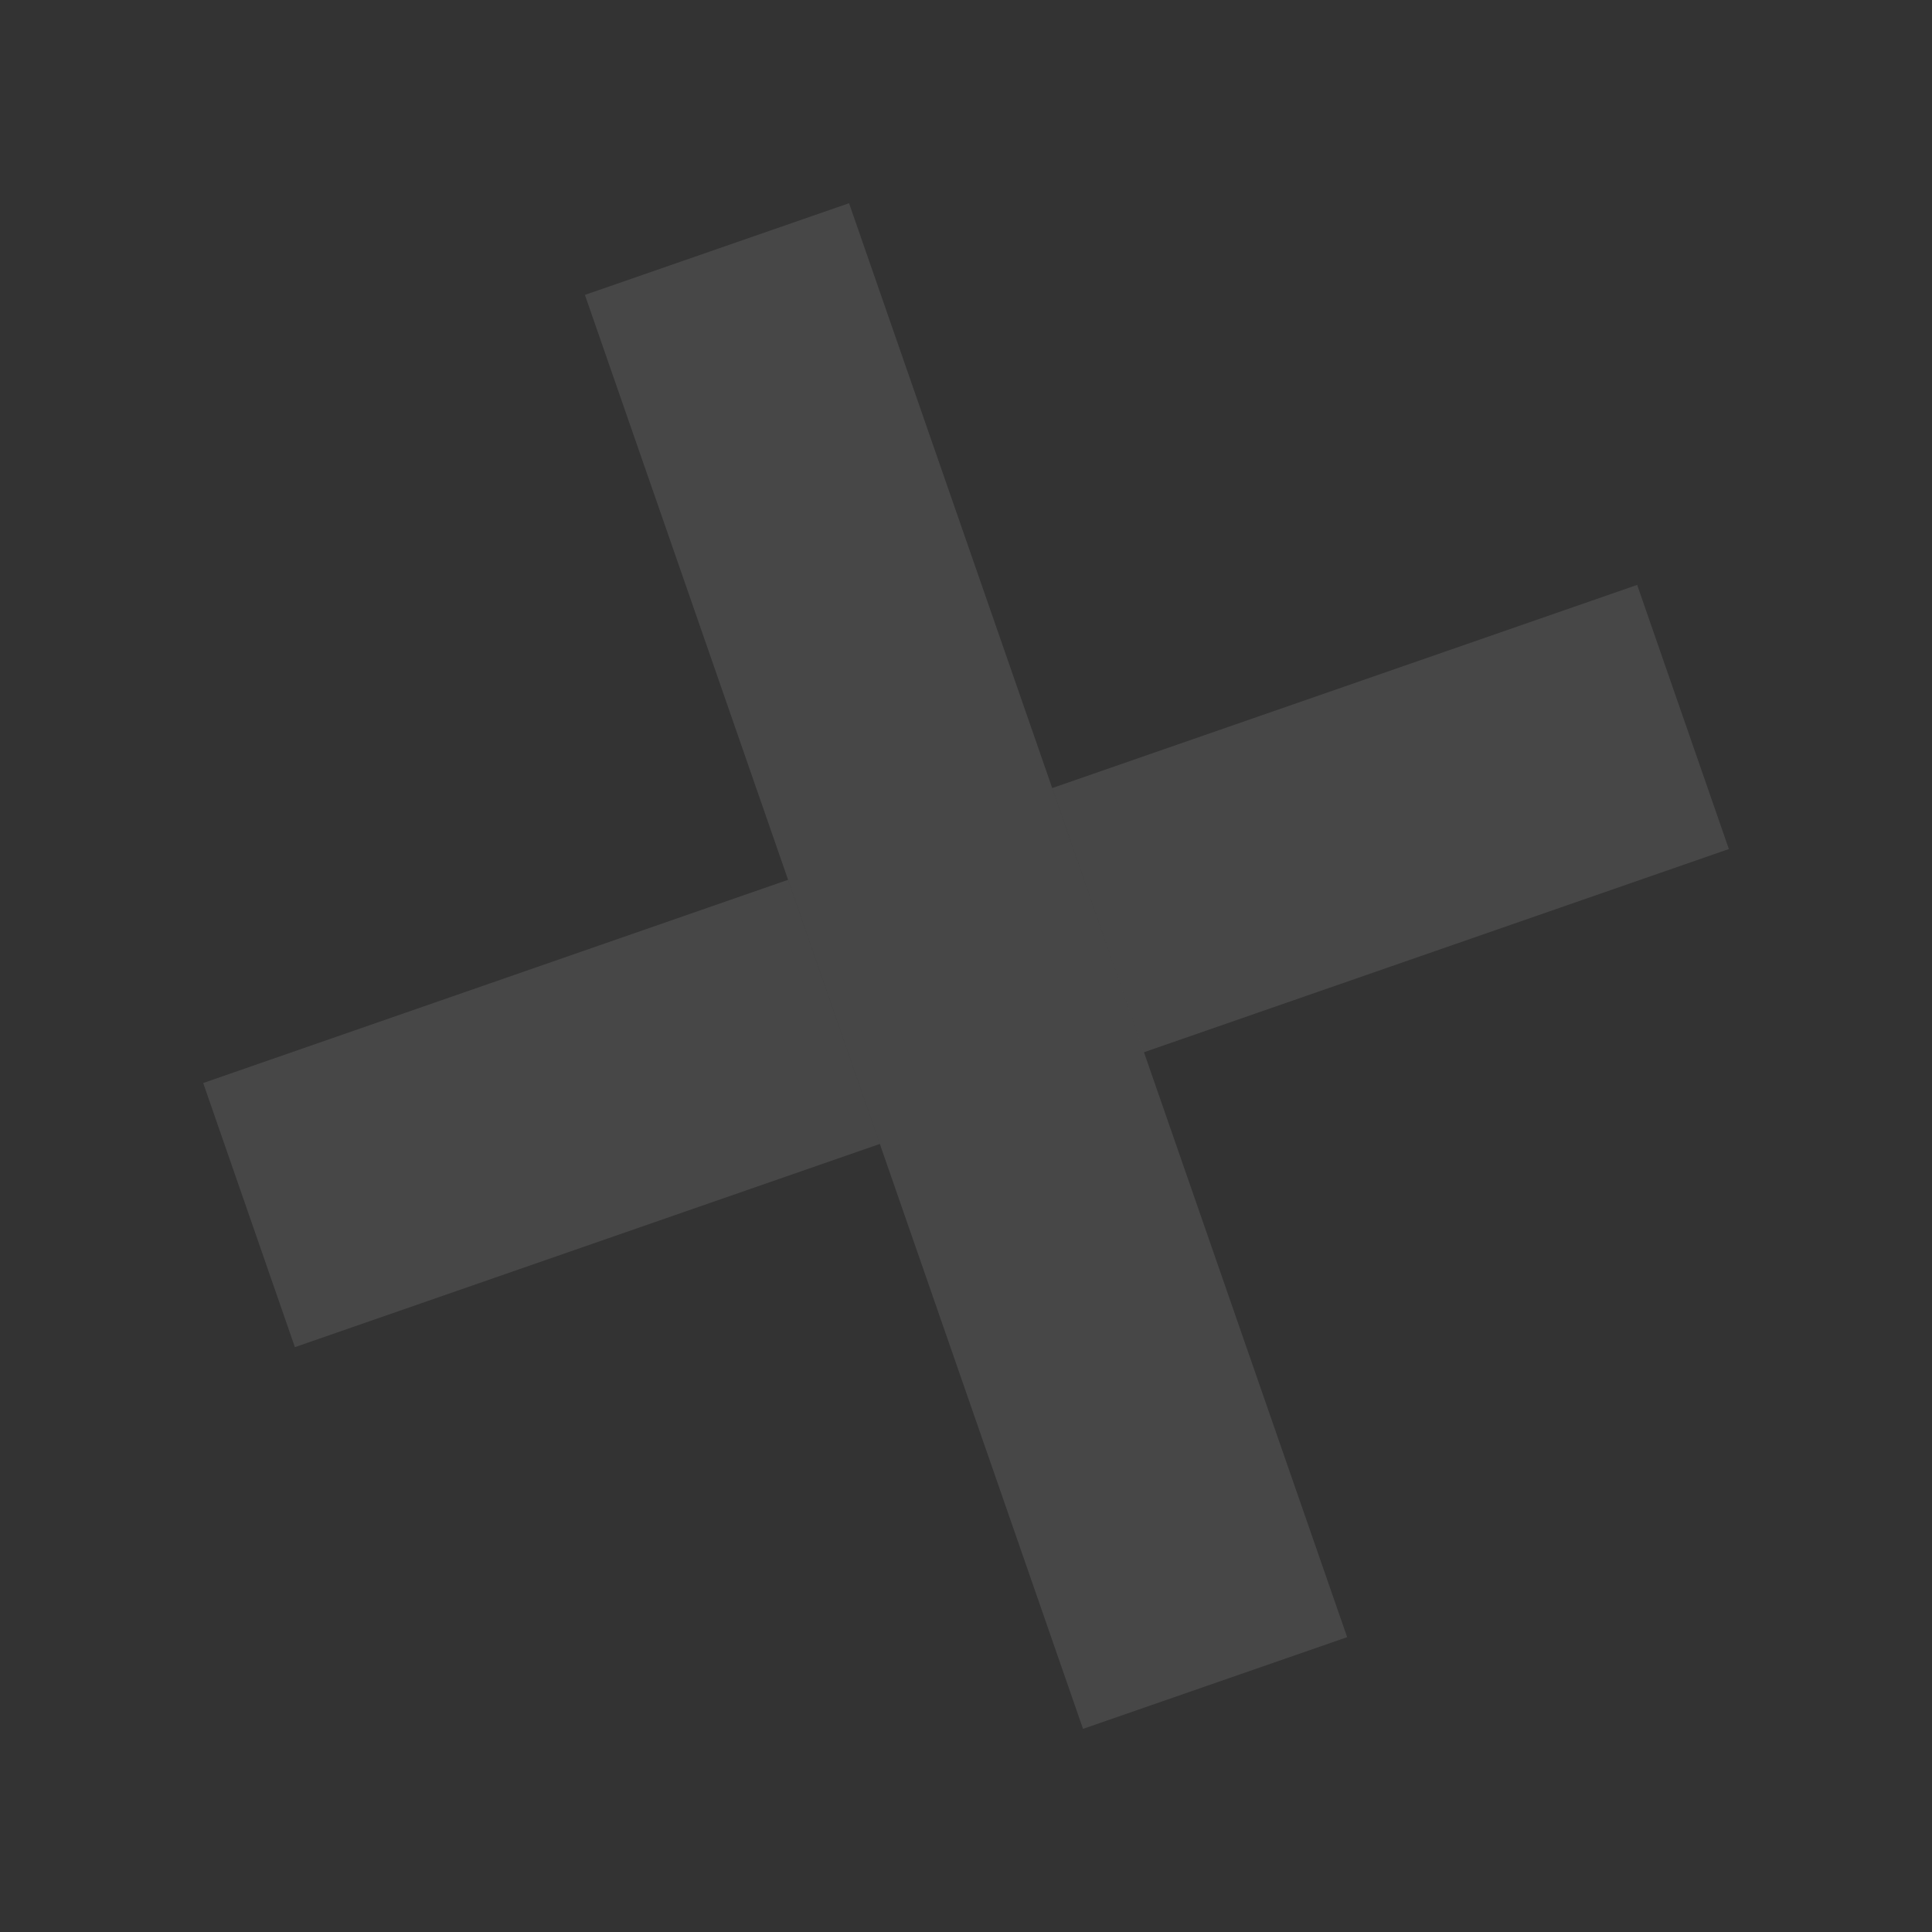 <svg width="28" height="28" viewBox="0 0 28 28" fill="none" xmlns="http://www.w3.org/2000/svg">
<rect x="0" y="0" width="28" height="28" fill="#333333" stroke="none"/>
<path d="M8.477 4.274L12.305 2.945L19.524 23.727L15.696 25.056L8.477 4.274Z" fill="white" fill-opacity="0.1"/>
<path d="M4.274 19.524L2.945 15.696L11.421 12.751L12.751 16.579L4.274 19.524Z" fill="white" fill-opacity="0.1"/>
<path d="M16.579 15.25L15.25 11.421L23.727 8.477L25.056 12.305L16.579 15.25Z" fill="white" fill-opacity="0.1"/>
</svg>

